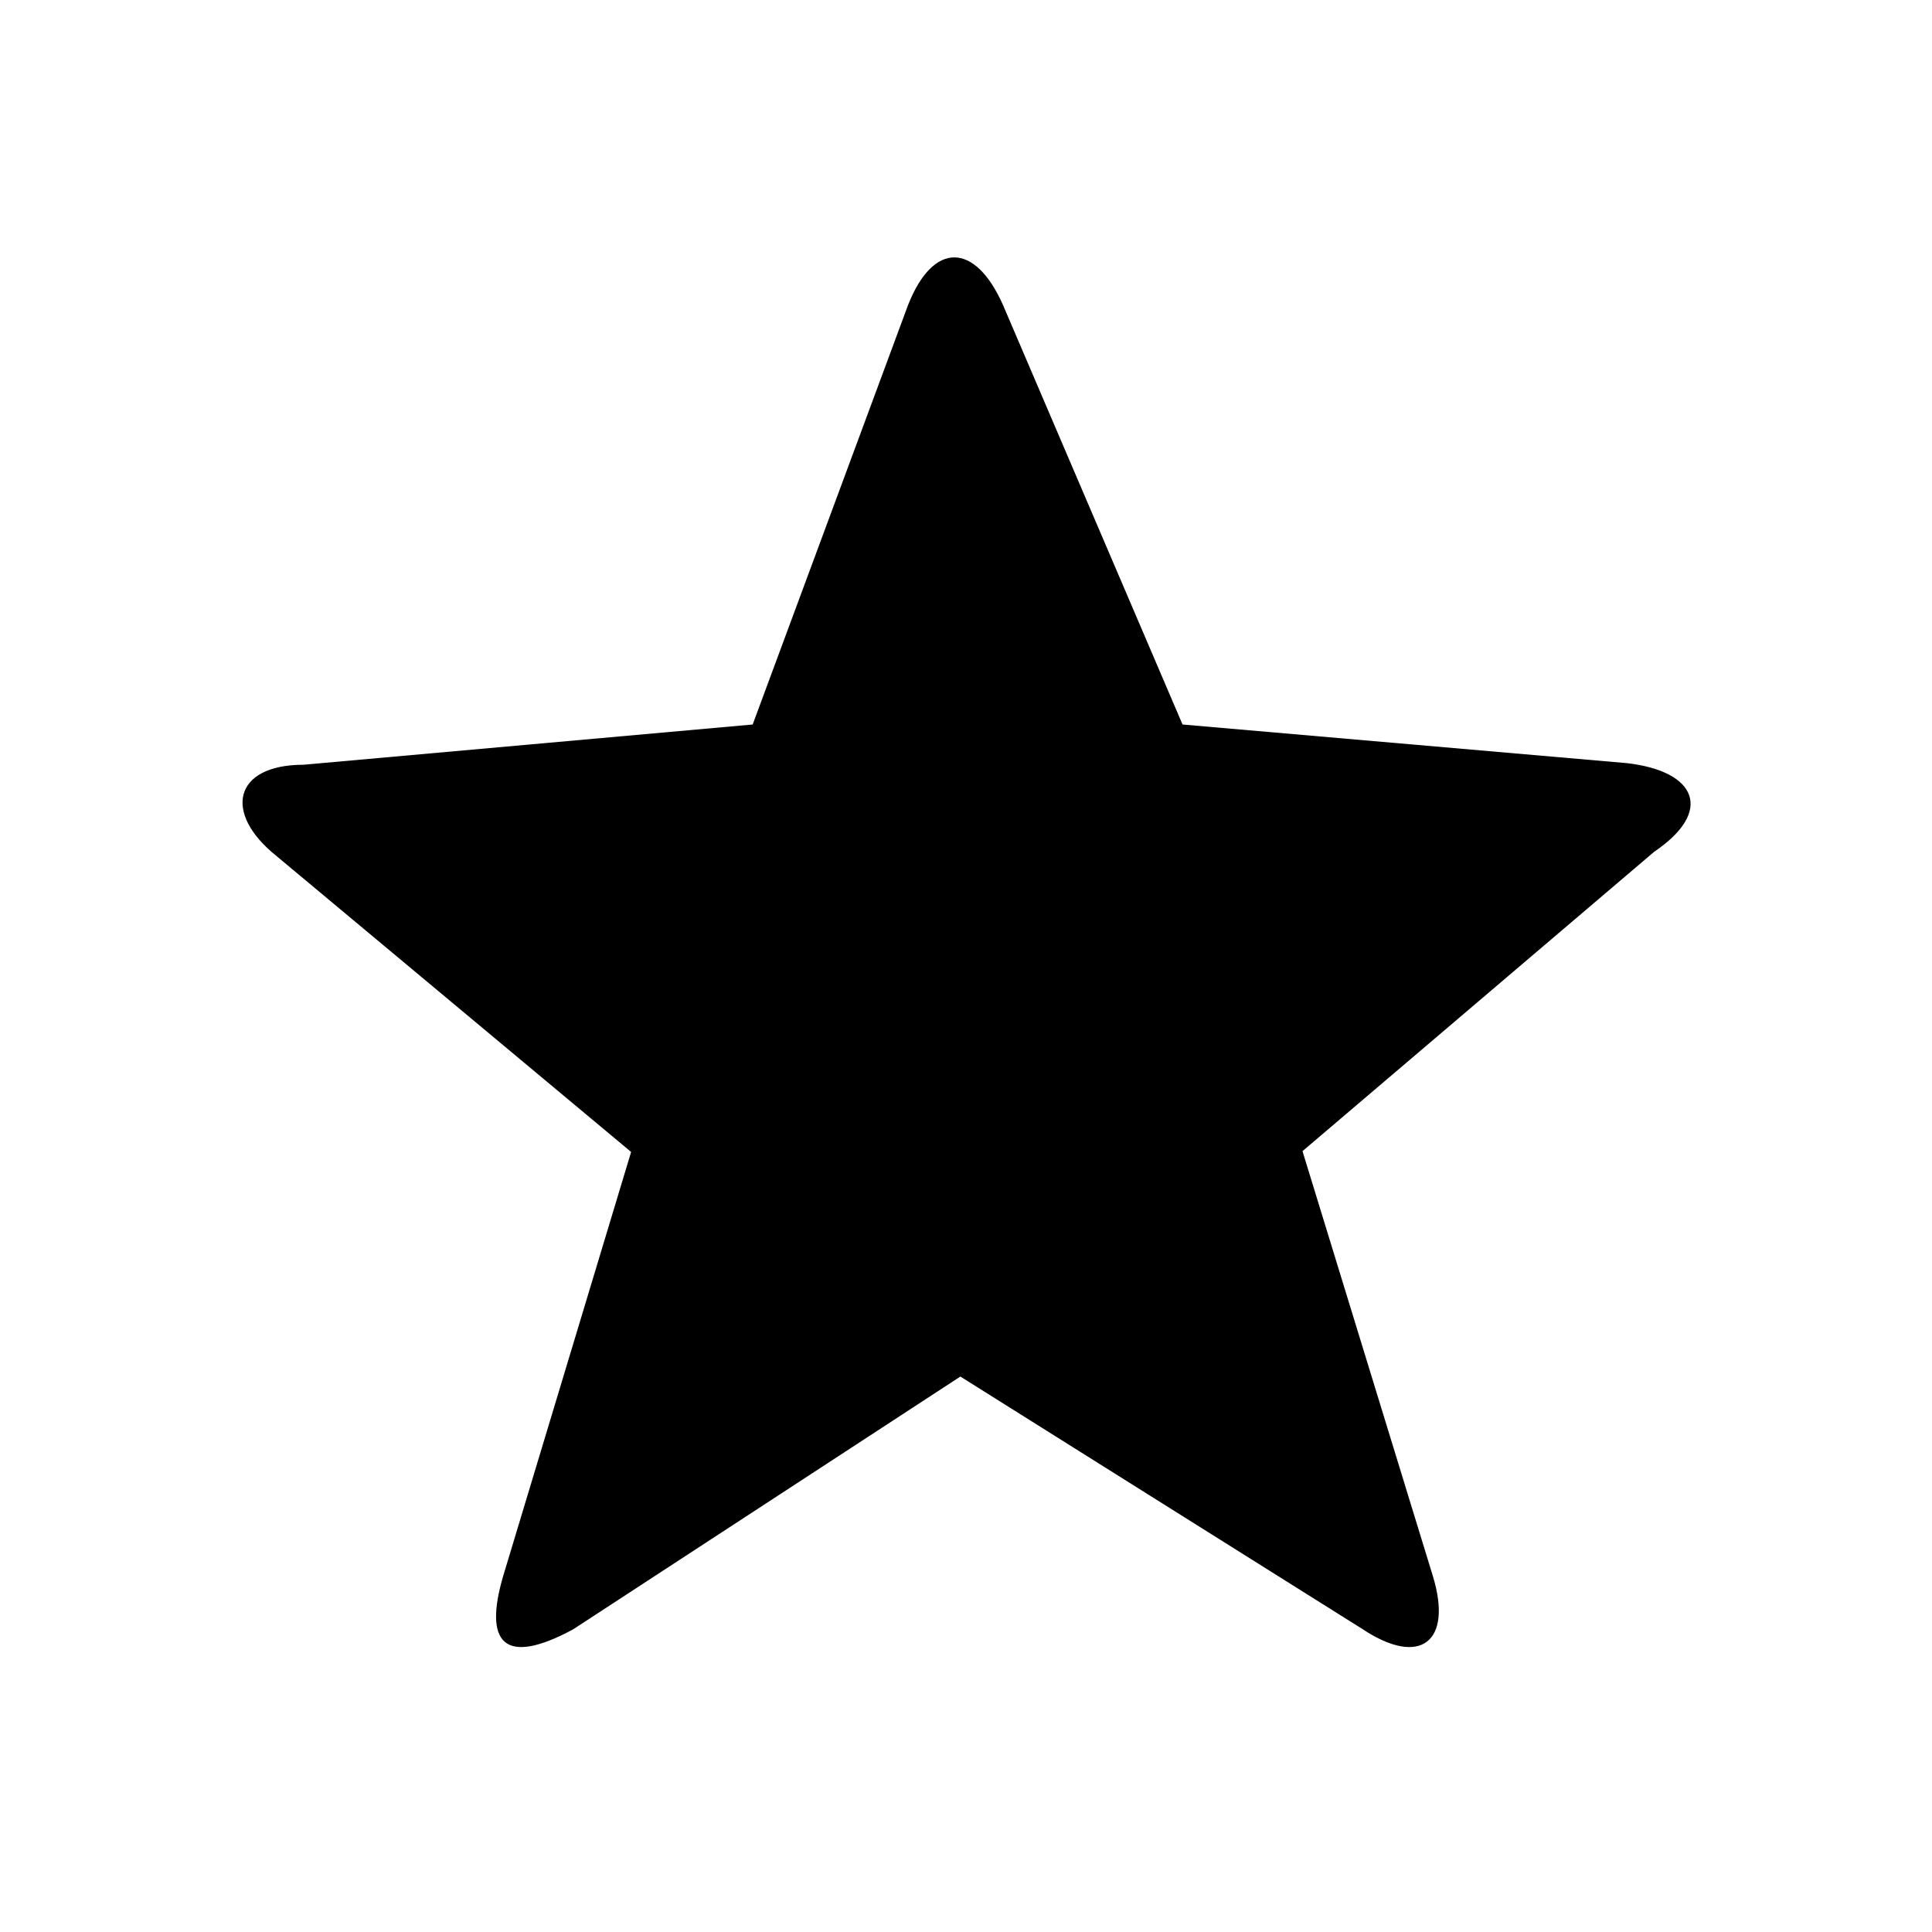 <svg xmlns="http://www.w3.org/2000/svg" viewBox="0 0 24 24"><defs><style>.cls-1{fill:none;}.cls-2{fill:#000;}</style></defs><g data-name="Bounding area"><polyline class="cls-1" points="24 0 24 24 0 24 0 0"/></g><path class="cls-2" d="M20.21,9.48,14.69,9,12.46,3.79c-.35-.79-.87-.79-1.18,0L9.35,9l-5.58.5c-.87,0-1,.6-.34,1.13l4.41,3.68L6.25,19.58c-.24.82,0,1.13.87.66l4.81-3.14,5,3.14c.71.47,1.12.16.87-.66L16.18,14.3l4.37-3.72C21.29,10.08,21.08,9.58,20.21,9.48Z"/></svg>